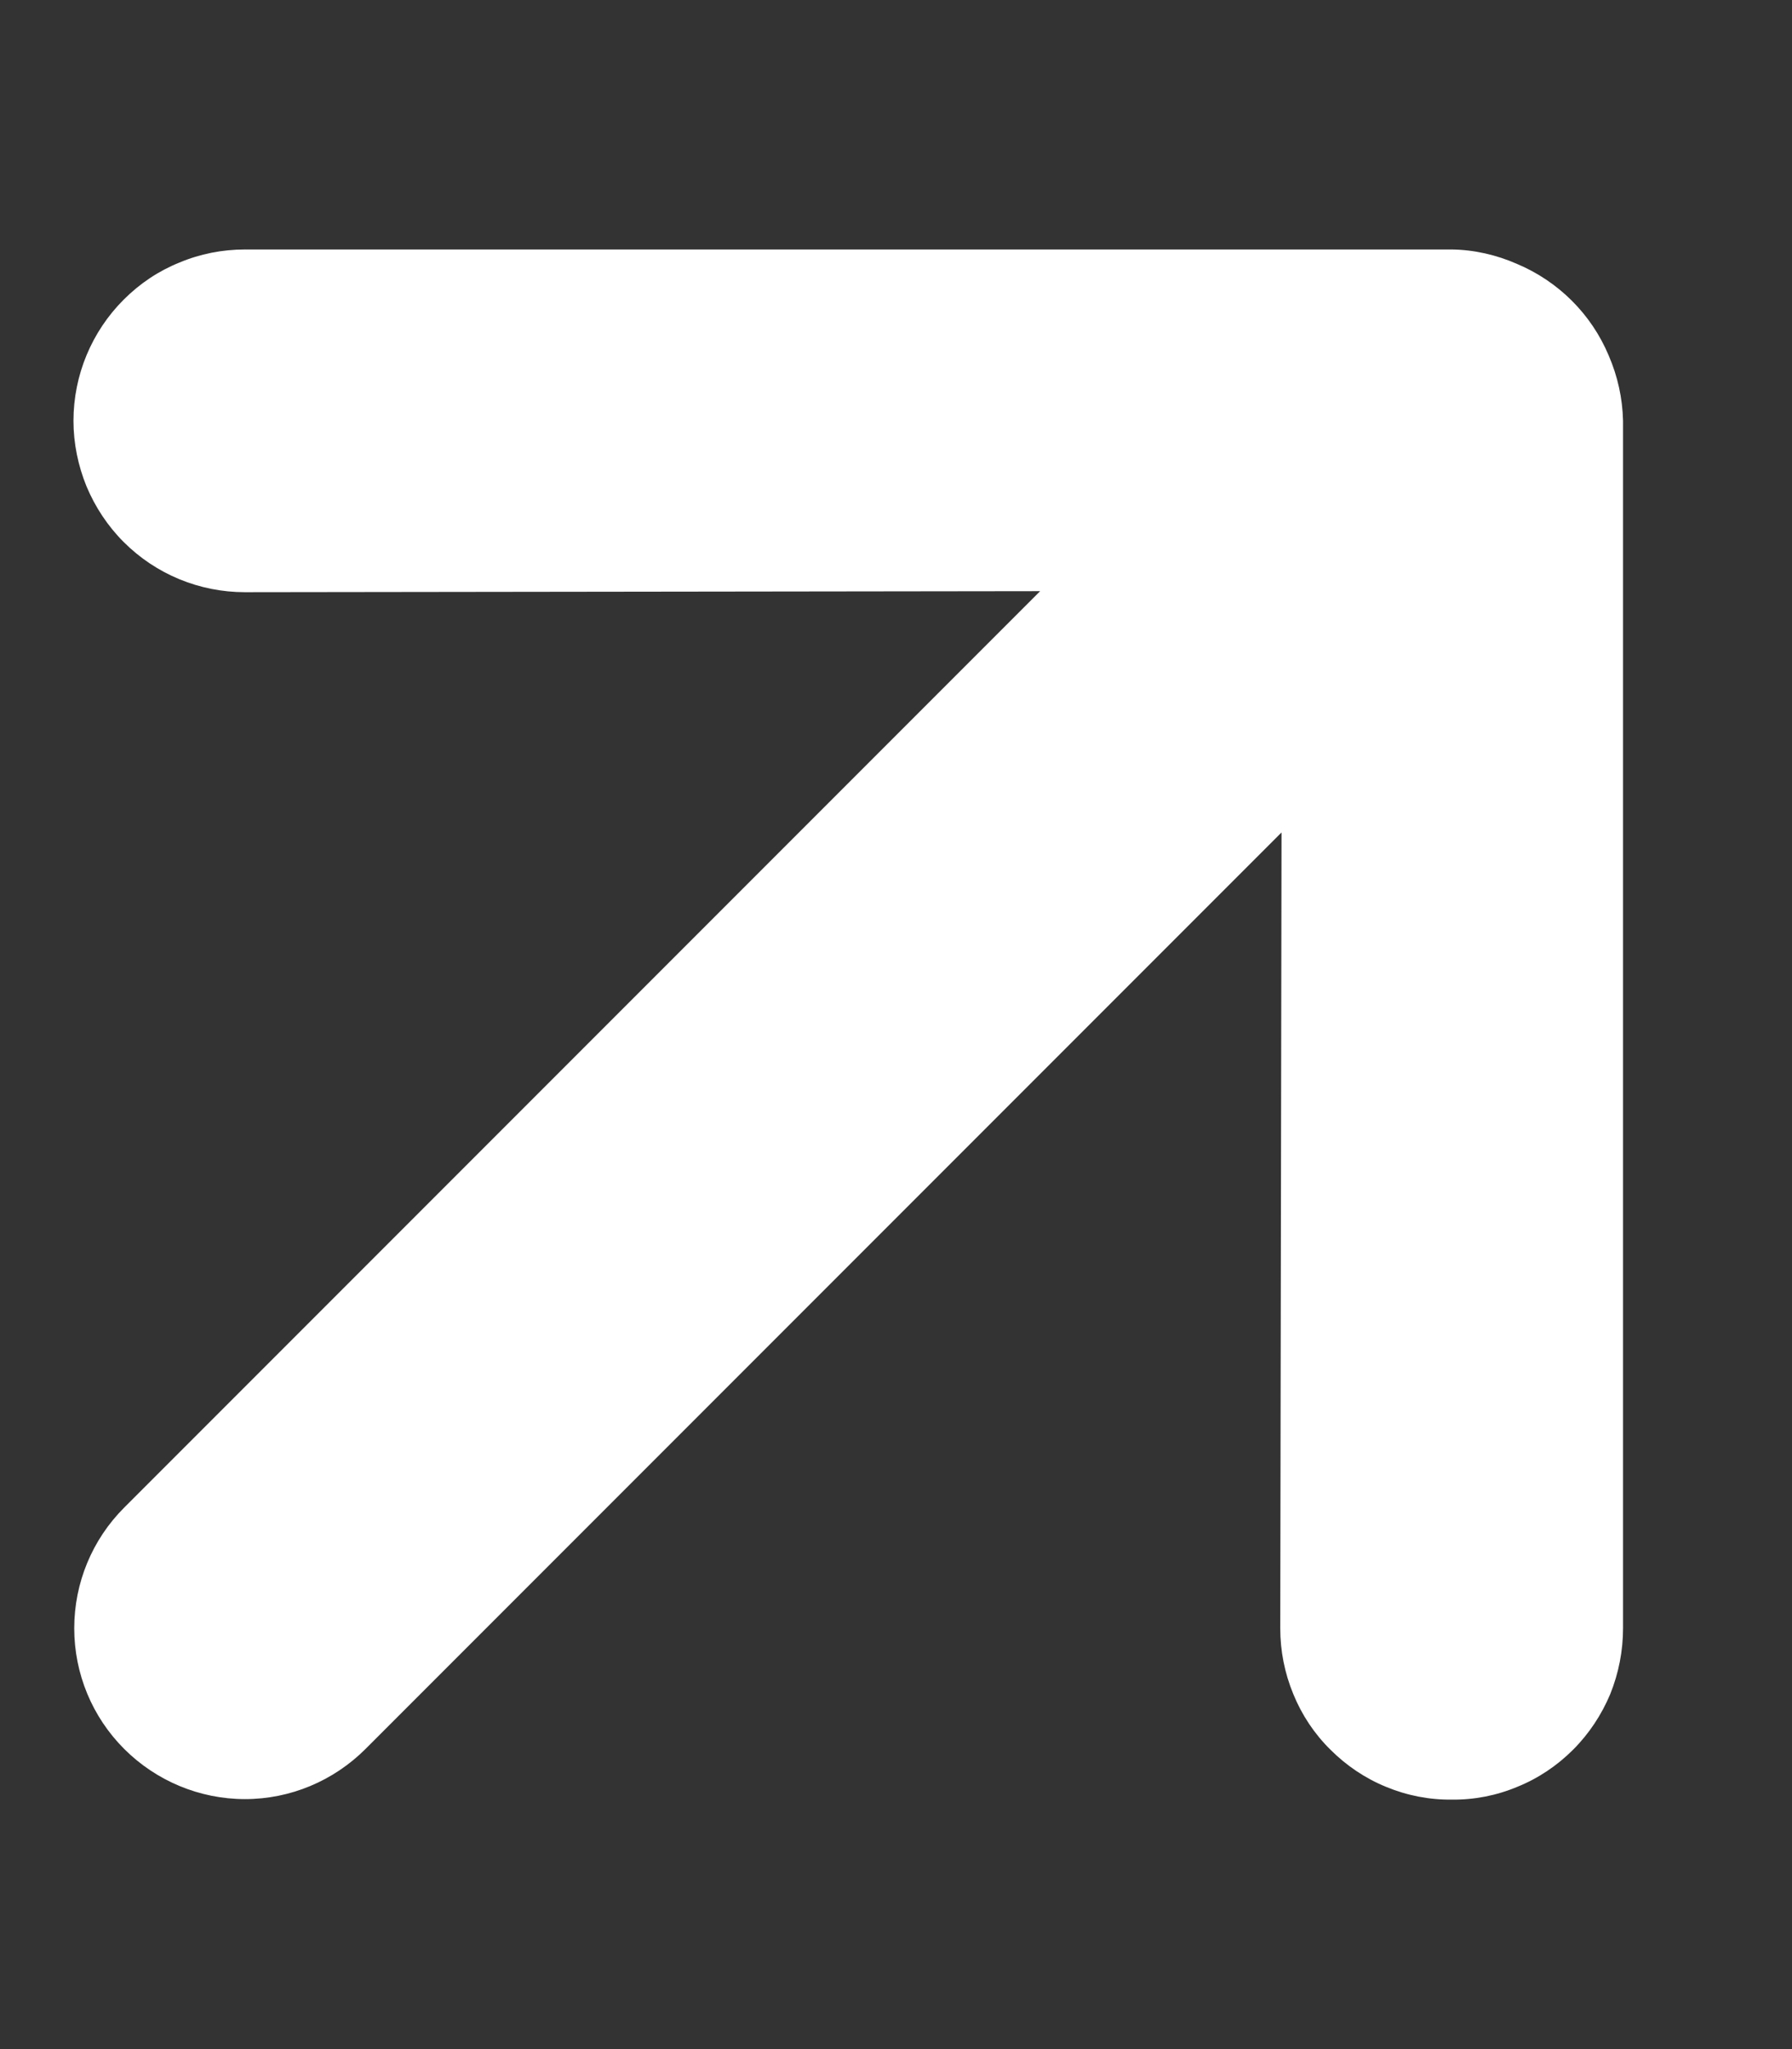 <svg width="7" height="8" viewBox="0 0 7 8" fill="none" xmlns="http://www.w3.org/2000/svg">
<rect x="0" y="0" width="7" height="8" fill="#333333" stroke="none"/>
<path d="M5.925 1.03C5.845 0.995 5.758 0.975 5.671 0.974L0.957 0.974C0.869 0.974 0.782 0.991 0.701 1.025C0.619 1.058 0.546 1.107 0.483 1.17C0.358 1.295 0.287 1.465 0.287 1.643C0.287 1.731 0.305 1.818 0.338 1.899C0.372 1.98 0.421 2.054 0.483 2.116C0.609 2.242 0.779 2.312 0.957 2.312L4.063 2.308L0.485 5.886C0.36 6.011 0.29 6.18 0.29 6.357C0.29 6.534 0.36 6.703 0.485 6.828C0.61 6.953 0.78 7.024 0.957 7.024C1.134 7.024 1.303 6.953 1.428 6.828L5.006 3.25L5.001 6.357C5.001 6.445 5.018 6.532 5.052 6.614C5.085 6.695 5.134 6.769 5.197 6.831C5.259 6.893 5.333 6.943 5.414 6.976C5.496 7.01 5.583 7.027 5.671 7.026C5.759 7.027 5.846 7.01 5.927 6.976C6.009 6.943 6.083 6.893 6.145 6.831C6.207 6.769 6.256 6.695 6.29 6.614C6.323 6.532 6.34 6.445 6.34 6.357L6.34 1.643C6.338 1.555 6.319 1.469 6.284 1.388C6.216 1.226 6.087 1.098 5.925 1.03Z" fill="white"/>
</svg>

